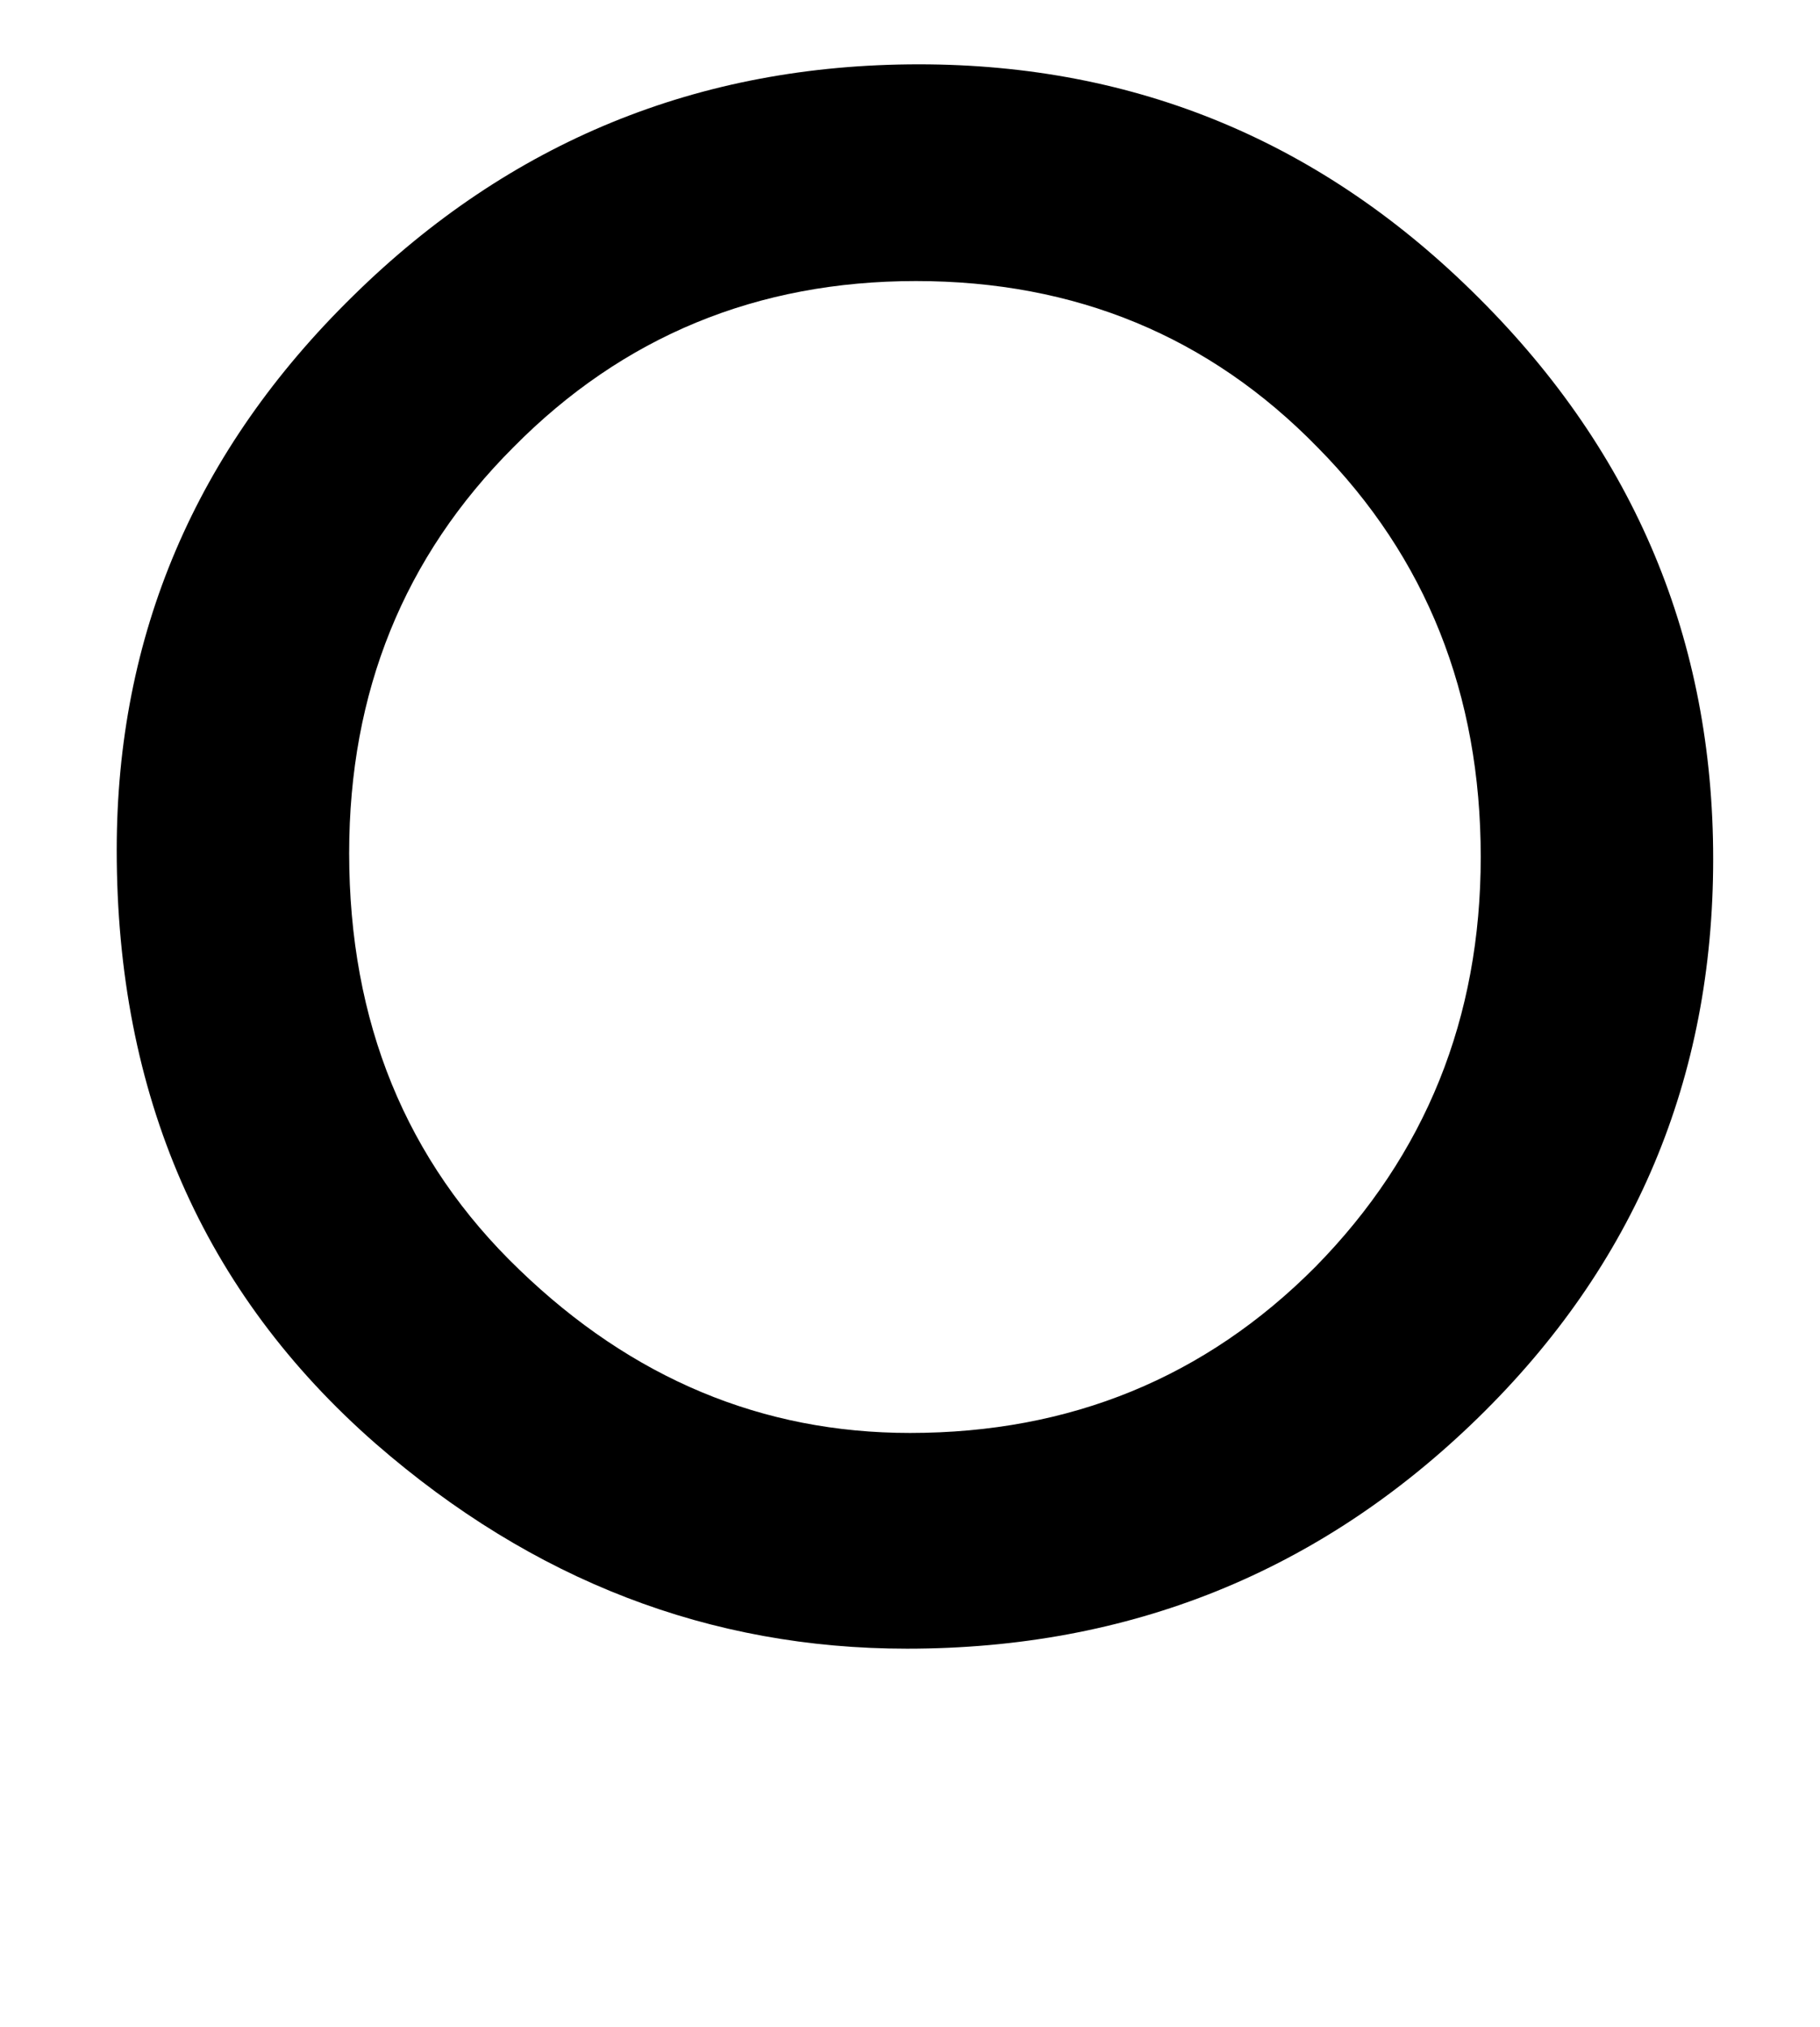 <?xml version="1.0" standalone="no"?>
<!DOCTYPE svg PUBLIC "-//W3C//DTD SVG 1.1//EN" "http://www.w3.org/Graphics/SVG/1.1/DTD/svg11.dtd" >
<svg xmlns="http://www.w3.org/2000/svg" xmlns:xlink="http://www.w3.org/1999/xlink" version="1.1" viewBox="-10 0 1840 2048">
  <g transform="matrix(1 0 0 -1 0 1638)">
   <path fill="currentColor"
d="M108 779q0 326 239 560q238 234 572 234q330 0 566 -236q237 -236 237 -567q0 -333 -238 -565q-239 -233 -577 -233q-299 0 -537 207q-262 229 -262 600zM343 776q0 -256 172 -421q171 -165 395 -165q243 0 410 168q167 170 167 414q0 247 -165 414q-164 168 -406 168
q-241 0 -407 -168q-166 -166 -166 -410z" />
  </g>

</svg>
